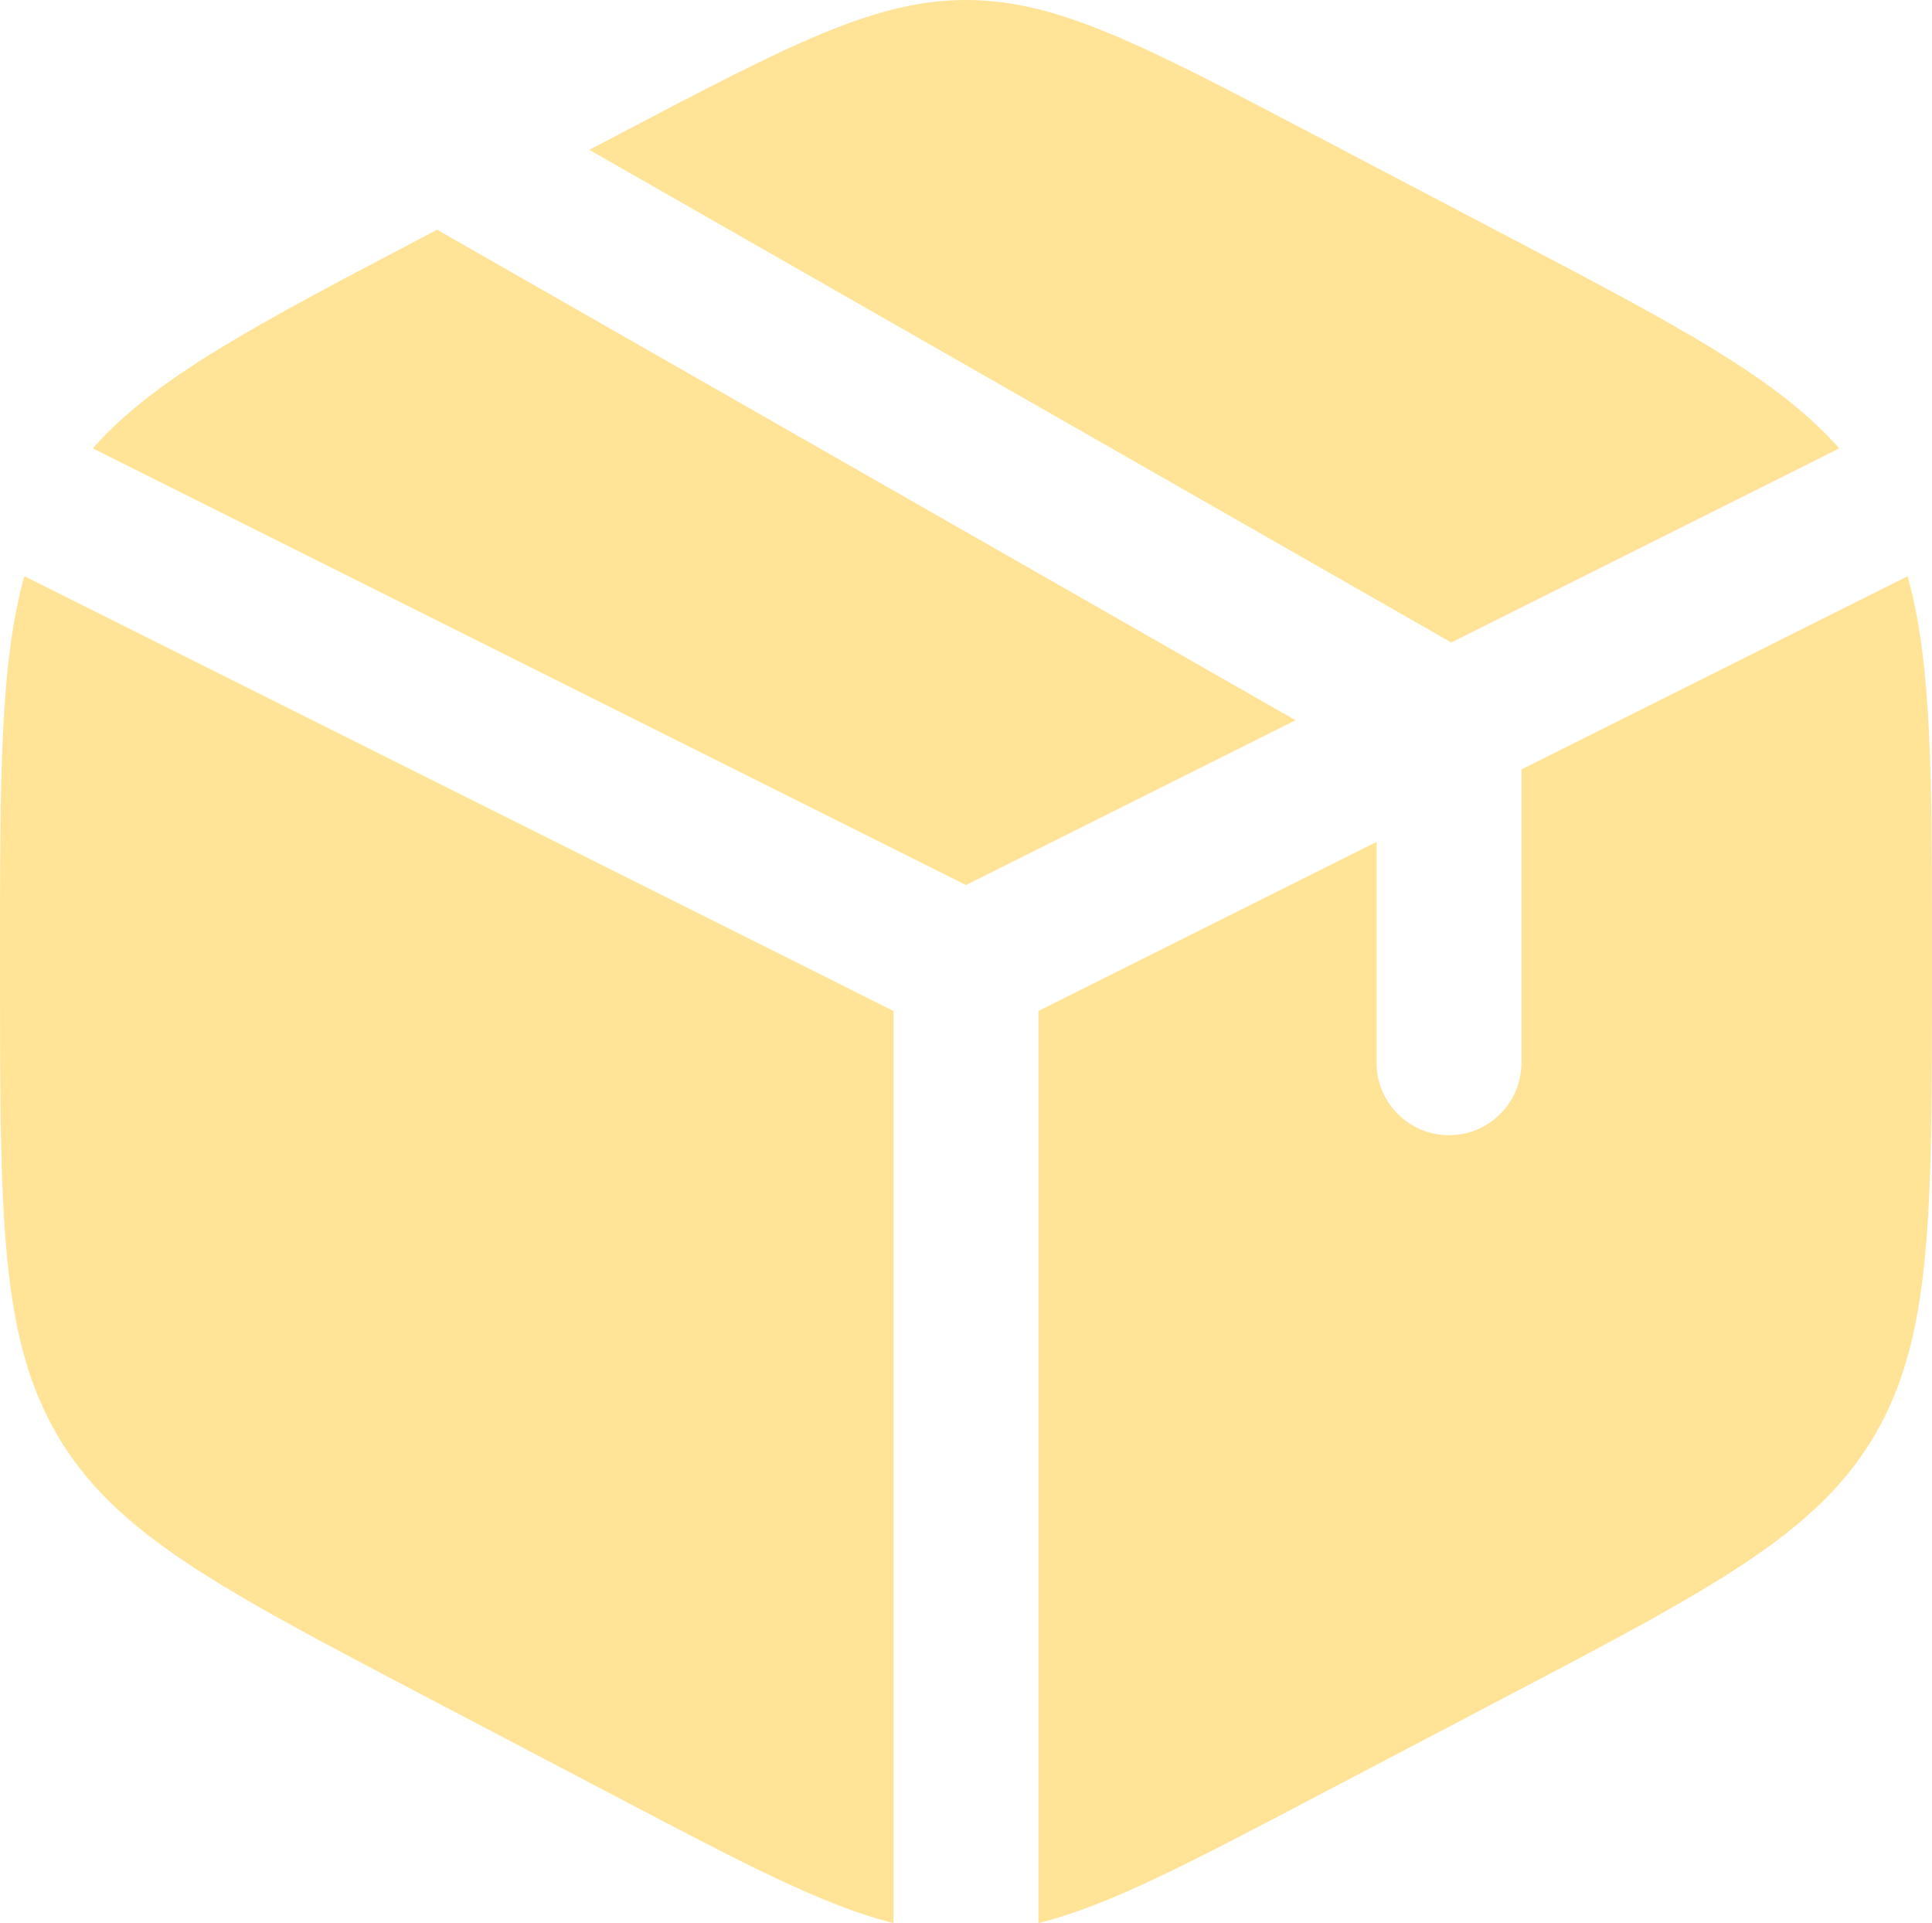 <?xml version="1.0" encoding="UTF-8" standalone="no"?>
<!-- Uploaded to: SVG Repo, www.svgrepo.com, Generator: SVG Repo Mixer Tools -->

<svg
   width="666.668"
   height="663.467"
   viewBox="0 0 20 19.904"
   fill="#FFE397"
   version="1.1"
   id="svg4"
   xmlns="http://www.w3.org/2000/svg"
   xmlns:svg="http://www.w3.org/2000/svg">
  <defs
     id="defs4" />
  <path
     id="path1"
     d="M 10,0 C 9.056,0 8.178,0.461 6.422,1.382 L 6.101,1.551 15.024,6.65 19.04,4.641 C 18.394,3.909 17.352,3.362 15.578,2.432 L 13.578,1.382 C 11.822,0.461 10.944,0 10,0 Z M 4.525,2.378 4.422,2.432 C 2.649,3.362 1.606,3.909 0.96,4.641 l 9.04,4.52 3.411,-1.706 z M 0.252,5.964 C 2.01e-5,6.866 0,8.049 0,9.942 v 0.117 c 0,2.525 2.18e-5,3.787 0.597,4.802 0.597,1.014 1.673,1.579 3.825,2.708 l 2,1.05 c 1.293,0.678 2.11,1.107 2.828,1.286 v -9.441 z m 19.497,0 L 15.75,7.964 V 11 c 0,0.414 -0.336,0.75 -0.75,0.75 -0.414,0 -0.75,-0.336 -0.75,-0.75 V 8.714 l -3.5,1.75 v 9.441 c 0.718,-0.179 1.535,-0.607 2.828,-1.286 l 2,-1.05 c 2.152,-1.129 3.227,-1.694 3.825,-2.708 0.597,-1.014 0.597,-2.277 0.597,-4.802 V 9.942 c 0,-1.893 -2e-6,-3.076 -0.252,-3.977 z"
     style="fill: #FFE397;fill-opacity:1;stroke:none;stroke-width:0;stroke-dasharray:none" />
</svg>
